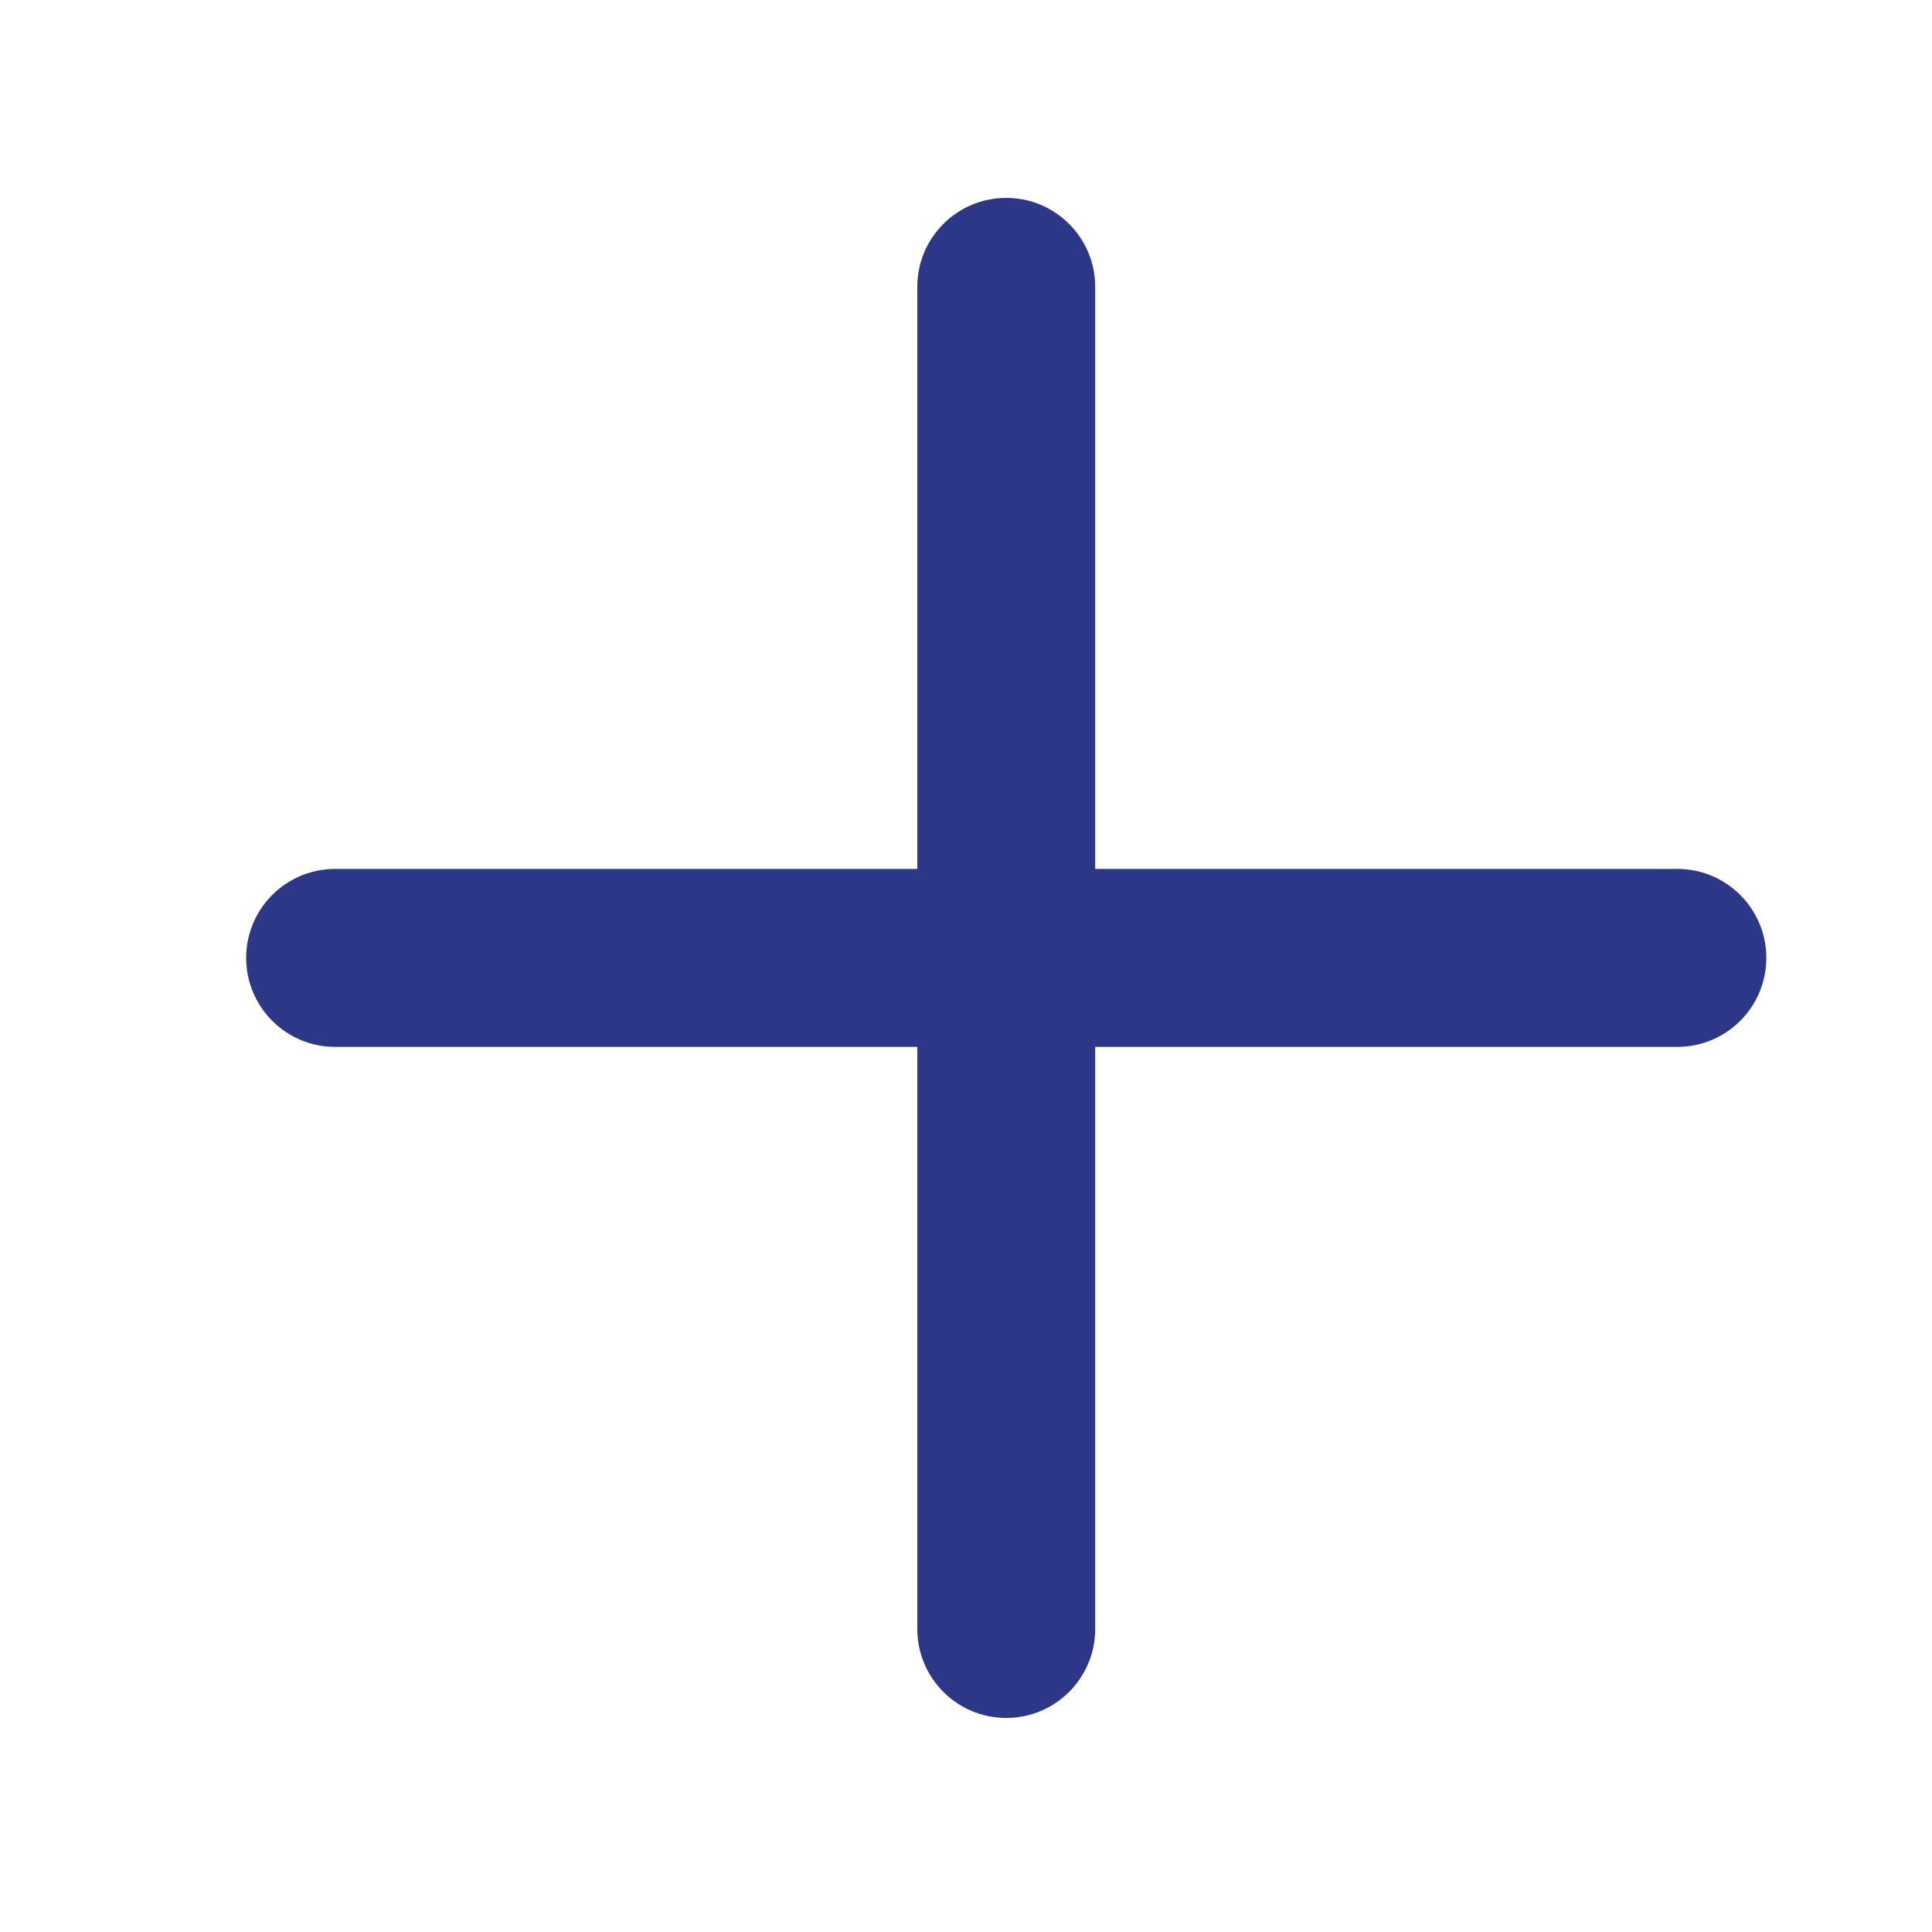 <svg width="24" height="24" viewBox="0 0 24 24" fill="none" xmlns="http://www.w3.org/2000/svg">
<path fill-rule="evenodd" clip-rule="evenodd" d="M12.5 2.458C13.11 2.458 13.605 2.953 13.605 3.563L13.605 10.794L20.836 10.794C21.447 10.794 21.942 11.289 21.942 11.899C21.942 12.51 21.447 13.005 20.836 13.005L13.605 13.005L13.605 20.236C13.605 20.846 13.11 21.341 12.5 21.341C11.89 21.341 11.395 20.846 11.395 20.236L11.395 13.005L4.164 13.005C3.553 13.005 3.058 12.51 3.058 11.899C3.058 11.289 3.553 10.794 4.164 10.794L11.395 10.794L11.395 3.563C11.395 2.953 11.89 2.458 12.5 2.458Z" fill="#2D3788"/>
</svg>
